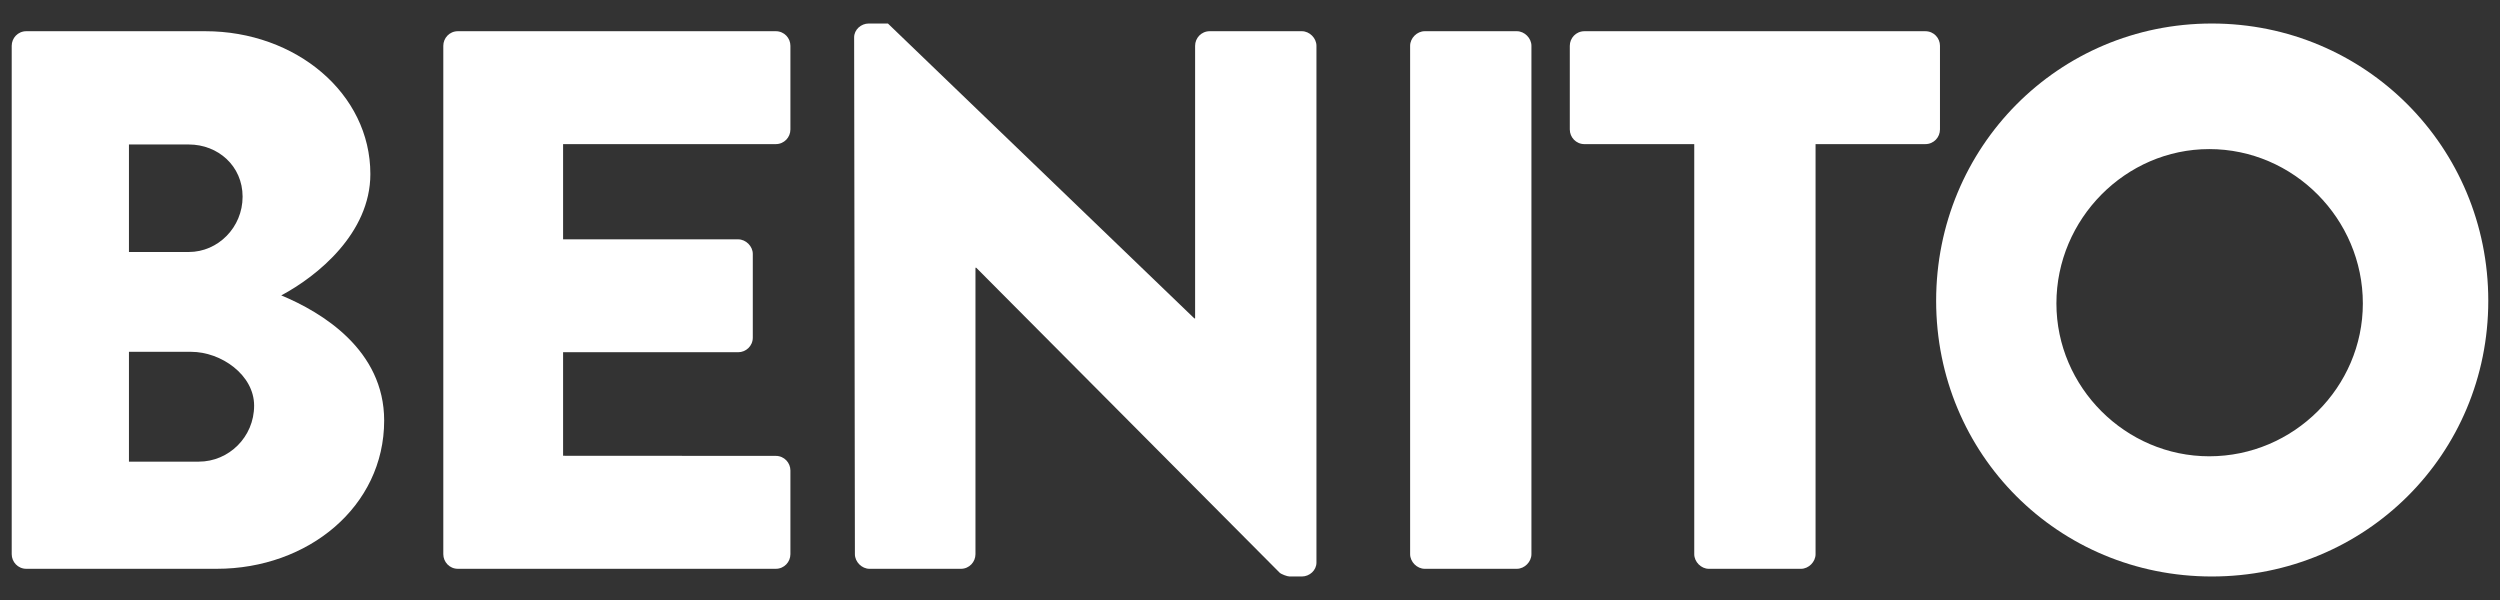 <?xml version="1.0" encoding="utf-8"?>
<!-- Generator: Adobe Illustrator 16.0.0, SVG Export Plug-In . SVG Version: 6.00 Build 0)  -->
<!DOCTYPE svg PUBLIC "-//W3C//DTD SVG 1.1//EN" "http://www.w3.org/Graphics/SVG/1.1/DTD/svg11.dtd">
<svg version="1.1" id="Layer_1" xmlns="http://www.w3.org/2000/svg" xmlns:xlink="http://www.w3.org/1999/xlink" x="0px" y="0px"
	 width="250px" height="60px" viewBox="0 0 250 60" enable-background="new 0 0 250 60" xml:space="preserve">
<rect x="0" y="0" width="250" height="60" fill="#333333" stroke="none"/>
<g>
	<path fill="#FFFFFF" d="M28.126,29.539c3.61-1.921,8.91-6.22,8.91-12.135c0-8.063-7.45-14.283-16.511-14.283H2.631
		c-0.846,0-1.46,0.691-1.46,1.458v50.84c0,0.768,0.614,1.461,1.46,1.461h19.045c9.138,0,16.741-6.223,16.741-14.824
		C38.417,34.992,32.196,31.229,28.126,29.539z M12.895,14.449h5.99c2.917,0,5.375,2.151,5.375,5.22c0,3.072-2.458,5.53-5.375,5.53
		h-5.99V14.449z M19.883,46.164h-6.988V35.182h6.221c2.993,0,6.296,2.307,6.296,5.379C25.412,43.709,22.875,46.164,19.883,46.164z"
		/>
	<path fill="#FFFFFF" d="M77.581,3.121H45.788c-0.845,0-1.458,0.691-1.458,1.458v50.84c0,0.768,0.613,1.461,1.458,1.461h31.792
		c0.847,0,1.461-0.693,1.461-1.461v-8.371c0-0.768-0.615-1.459-1.461-1.459l-21.271-0.012V35.223h17.51
		c0.769,0,1.46-0.615,1.46-1.461v-8.371c0-0.768-0.691-1.457-1.46-1.457h-17.51v-9.523h21.271c0.847,0,1.461-0.691,1.461-1.46V4.58
		C79.042,3.812,78.427,3.121,77.581,3.121z"/>
	<path fill="#FFFFFF" d="M151.686,3.121h-9.215c-0.77,0-1.459,0.691-1.459,1.458v50.84c0,0.768,0.689,1.461,1.459,1.461h9.215
		c0.766,0,1.457-0.693,1.457-1.461V4.58C153.143,3.812,152.451,3.121,151.686,3.121z"/>
	<path fill="#FFFFFF" d="M130.186,3.121h-9.215c-0.846,0-1.46,0.691-1.46,1.458v27.262h-0.076L88.792,2.352h-1.921
		c-0.768,0-1.458,0.615-1.458,1.382l0.077,51.686c0,0.768,0.691,1.461,1.458,1.461h9.141c0.844,0,1.458-0.693,1.458-1.461V26.774
		h0.078l30.334,30.49c0.154,0.154,0.766,0.385,1,0.385h1.227c0.77,0,1.459-0.615,1.459-1.387V4.58
		C131.645,3.812,130.955,3.121,130.186,3.121z"/>
	<path fill="#FFFFFF" d="M221.182,2.352c-15.357,0-27.568,12.365-27.568,27.724c0,15.36,12.211,27.573,27.568,27.573
		c15.361,0,27.646-12.213,27.646-27.573C248.828,14.717,236.543,2.352,221.182,2.352z M220.924,45.629
		c-8.371,0-15.283-6.912-15.283-15.284c0-8.449,6.912-15.436,15.283-15.436c8.449,0,15.361,6.987,15.361,15.436
		C236.285,38.717,229.373,45.629,220.924,45.629z"/>
	<path fill="#FFFFFF" d="M193.998,4.58c0-0.768-0.613-1.458-1.459-1.458h-34.098c-0.844,0-1.461,0.691-1.461,1.458v8.372
		c0,0.769,0.617,1.46,1.461,1.46h10.984V55.42c0,0.768,0.689,1.461,1.455,1.461h9.217c0.768,0,1.459-0.693,1.459-1.461V14.411
		h10.982c0.846,0,1.459-0.691,1.459-1.46V4.58z"/>
</g>
</svg>
